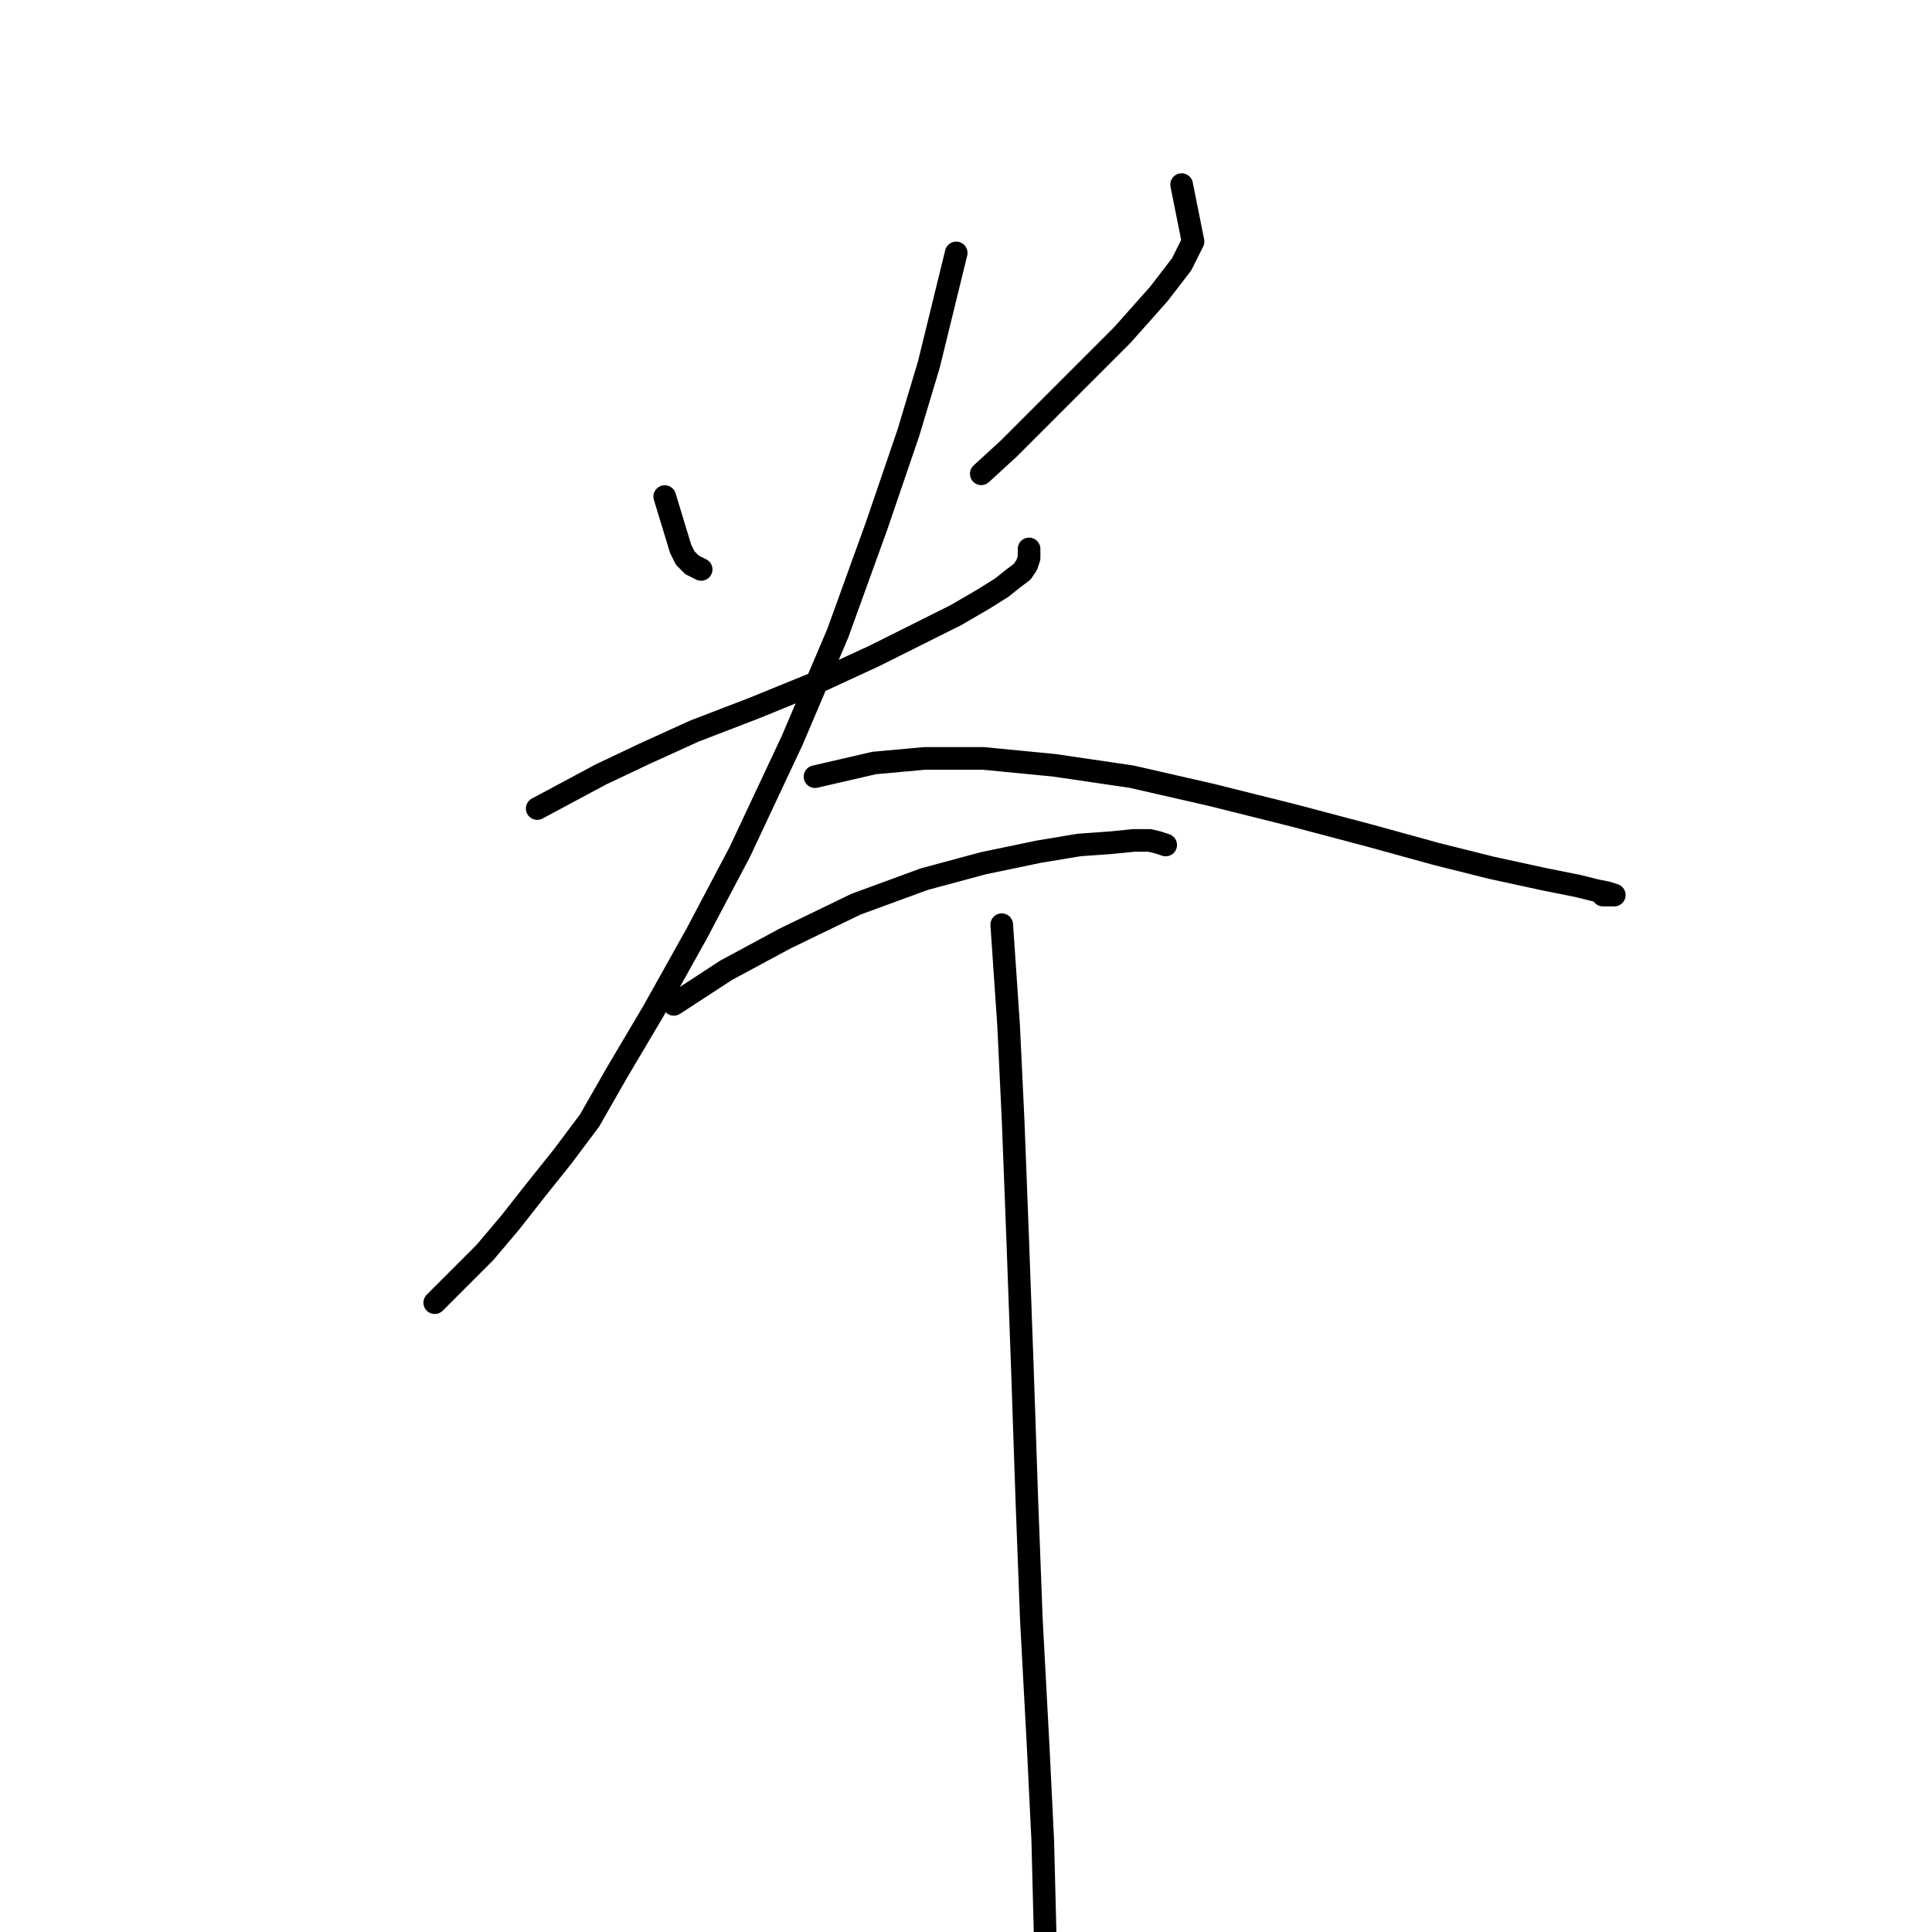 <?xml version="1.0" standalone="no"?>
    <svg width="256" height="256" xmlns="http://www.w3.org/2000/svg" version="1.1">
    <polyline stroke="black" stroke-width="3" stroke-linecap="round" fill="transparent" stroke-linejoin="round" points="88.08 65.798 90.192 72.738 90.795 73.945 91.701 74.85 92.907 75.453 92.907 75.453 " />
        <polyline stroke="black" stroke-width="3" stroke-linecap="round" fill="transparent" stroke-linejoin="round" points="156.573 24.46 158.082 32.004 156.573 35.021 153.556 38.944 148.728 44.375 142.09 51.013 133.642 59.461 130.021 62.781 130.021 62.781 " />
        <polyline stroke="black" stroke-width="3" stroke-linecap="round" fill="transparent" stroke-linejoin="round" points="71.183 107.136 79.631 102.61 85.364 99.894 92.002 96.877 99.847 93.859 107.994 90.54 115.839 86.919 121.874 83.902 126.702 81.488 130.323 79.376 132.736 77.867 134.245 76.66 135.452 75.755 136.055 74.85 136.357 73.945 136.357 72.738 136.357 72.738 " />
        <polyline stroke="black" stroke-width="3" stroke-linecap="round" fill="transparent" stroke-linejoin="round" points="126.702 33.512 123.081 48.297 120.365 57.349 116.141 69.72 111.012 83.902 104.977 98.084 98.037 112.868 92.304 123.731 86.571 133.99 81.743 142.137 78.122 148.473 74.502 153.301 70.881 157.827 67.562 162.051 64.243 165.974 60.622 169.595 57.605 172.612 57.605 172.612 " />
        <polyline stroke="black" stroke-width="3" stroke-linecap="round" fill="transparent" stroke-linejoin="round" points="107.994 102.911 115.839 101.101 122.477 100.497 130.323 100.497 139.676 101.403 149.935 102.911 160.496 105.325 171.358 108.041 181.617 110.756 190.368 113.17 197.609 114.981 204.549 116.489 209.075 117.395 211.489 117.998 212.998 118.3 213.903 118.601 212.998 118.601 212.394 118.601 212.394 118.601 " />
        <polyline stroke="black" stroke-width="3" stroke-linecap="round" fill="transparent" stroke-linejoin="round" points="89.287 133.085 96.227 128.559 104.072 124.334 113.425 119.808 122.477 116.489 130.323 114.377 137.564 112.868 142.995 111.963 147.22 111.662 150.237 111.36 152.349 111.36 153.556 111.662 154.461 111.963 154.461 111.963 " />
        <polyline stroke="black" stroke-width="3" stroke-linecap="round" fill="transparent" stroke-linejoin="round" points="132.736 122.524 133.642 135.8 134.245 148.473 134.849 164.163 135.452 180.759 136.055 198.561 136.659 214.553 137.564 231.45 138.168 243.821 138.469 255.589 138.469 267.357 138.469 267.357 " />
        </svg>